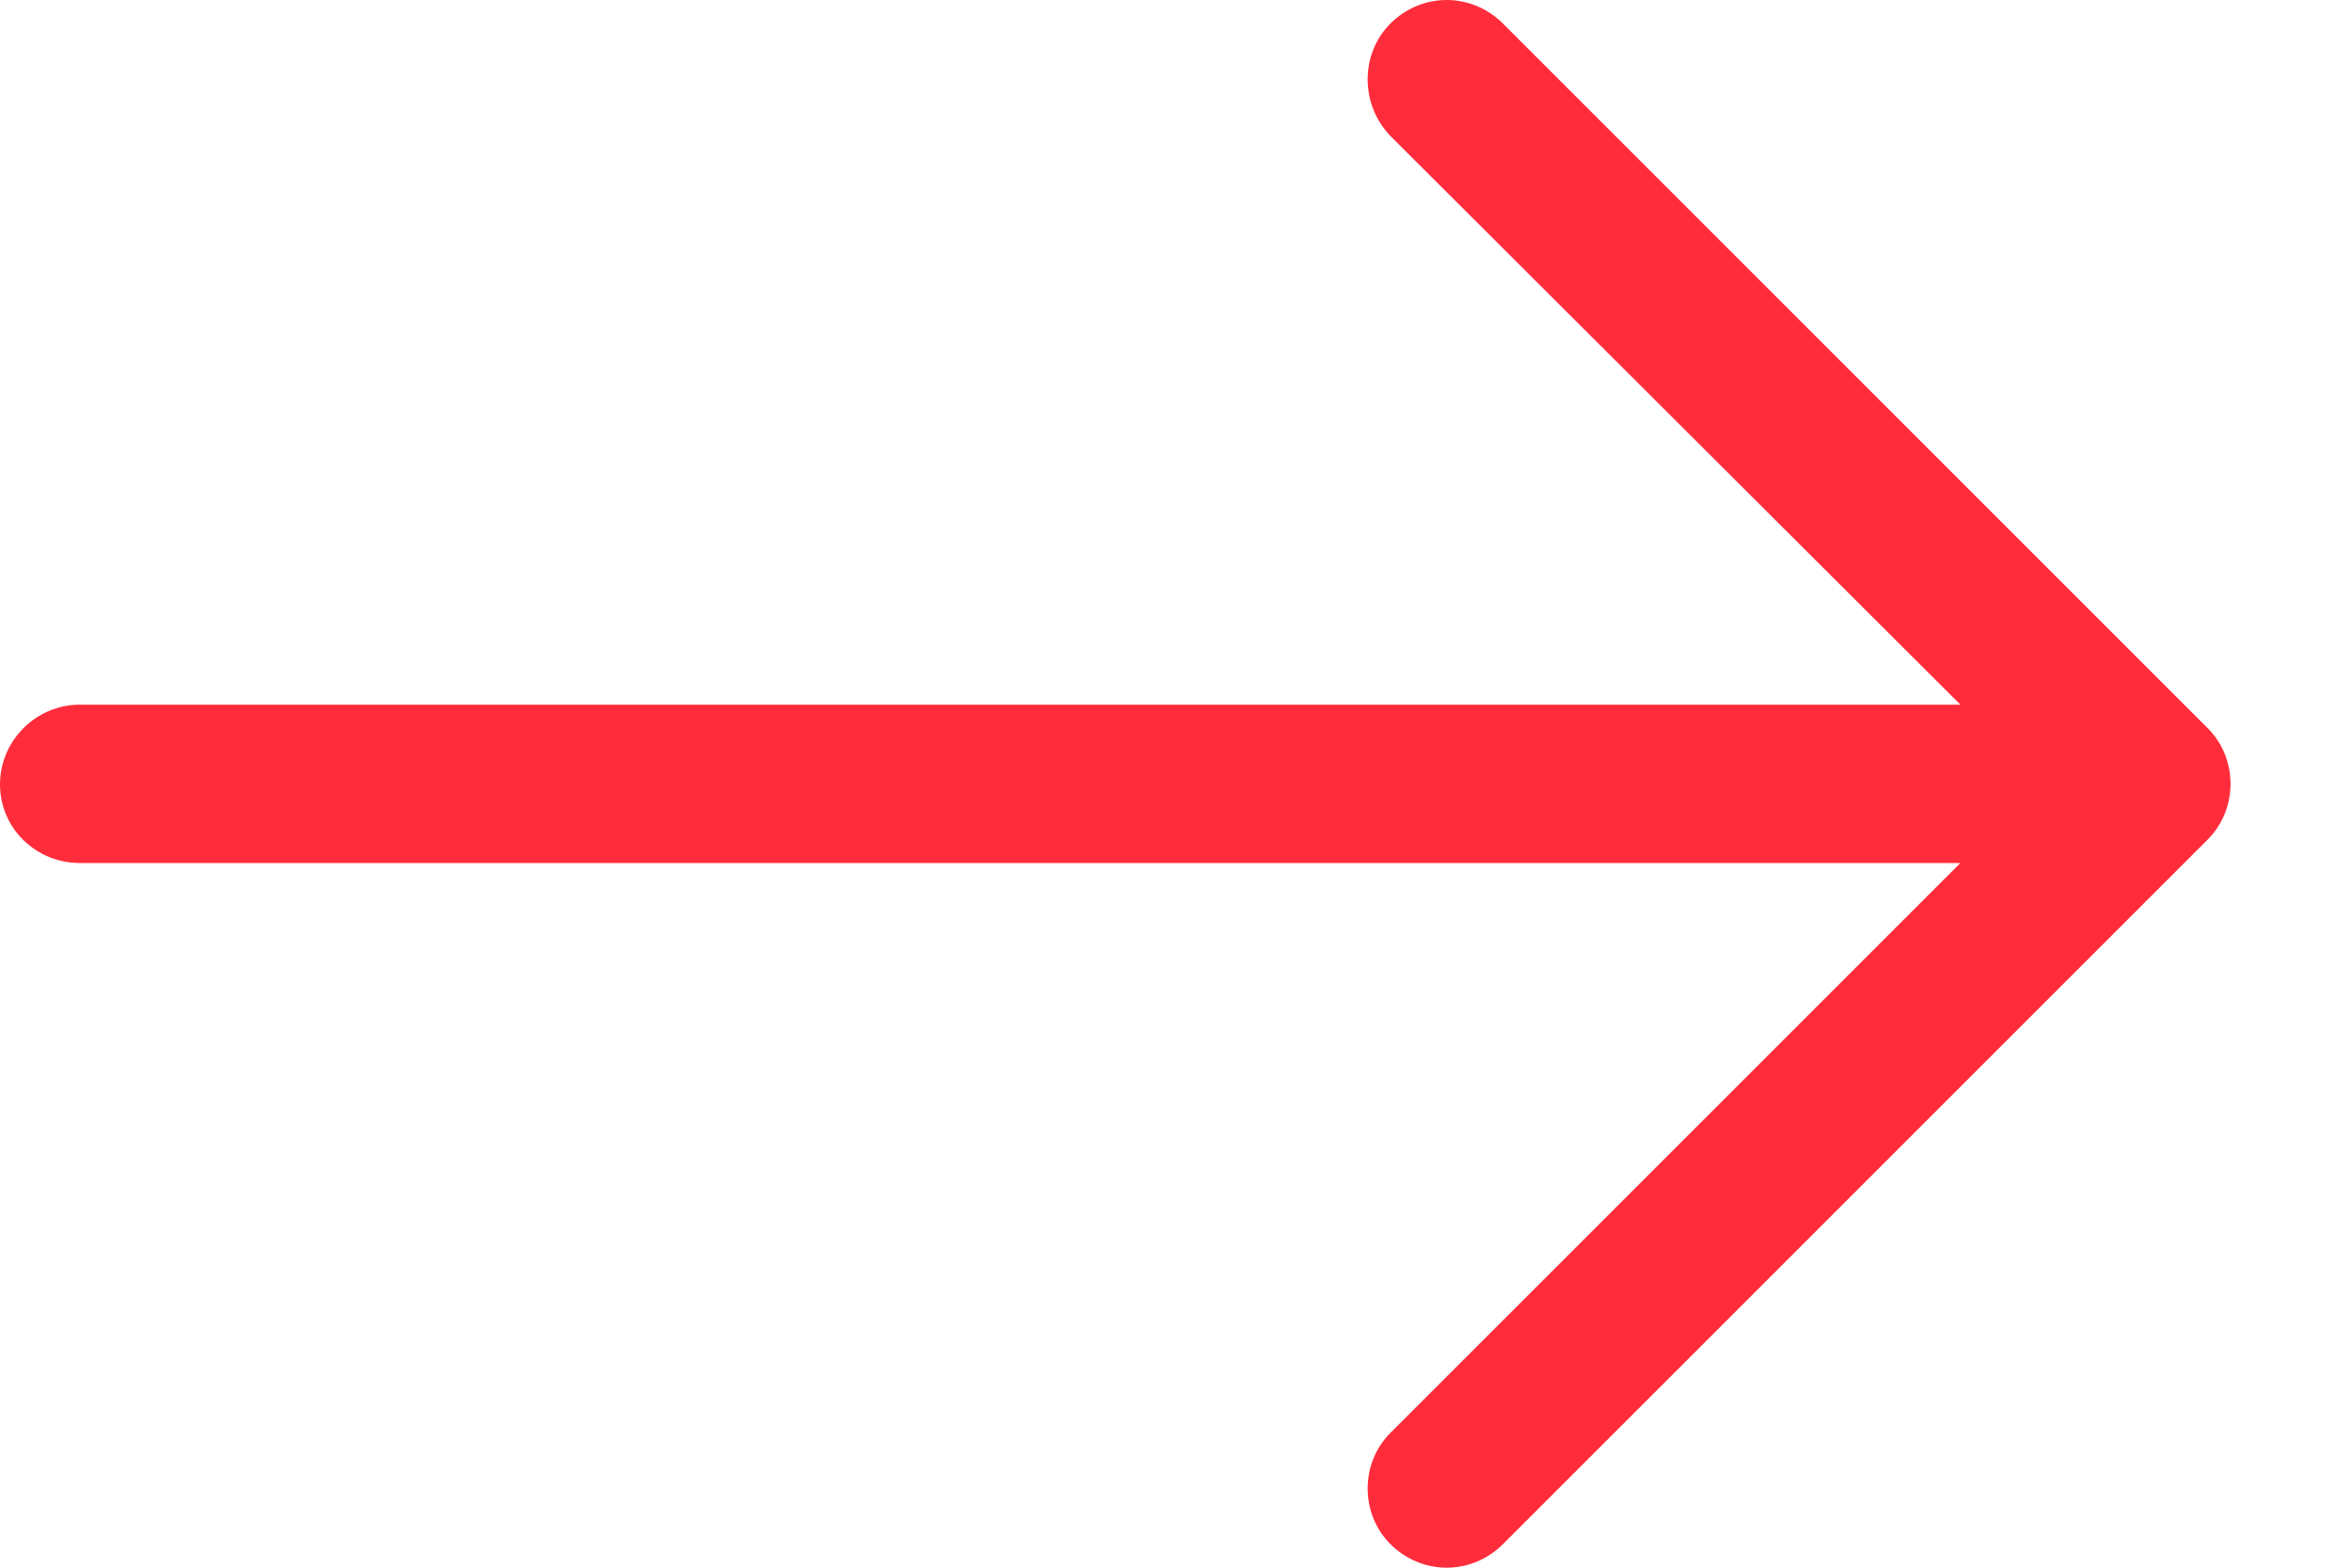 <svg width="12" height="8" viewBox="0 0 12 8" fill="none" xmlns="http://www.w3.org/2000/svg">
<path d="M7.668 7.88C7.507 8.04 7.255 8.04 7.094 7.88C6.939 7.725 6.939 7.467 7.094 7.312L10.002 4.404L0.407 4.404C0.184 4.404 0 4.227 0 4.003C0 3.779 0.184 3.596 0.407 3.596L10.002 3.596L7.094 0.694C6.939 0.533 6.939 0.275 7.094 0.12C7.255 -0.04 7.507 -0.04 7.668 0.12L11.264 3.716C11.419 3.871 11.419 4.129 11.264 4.284L7.668 7.88Z" fill="#FF2D3B"/>
</svg>
